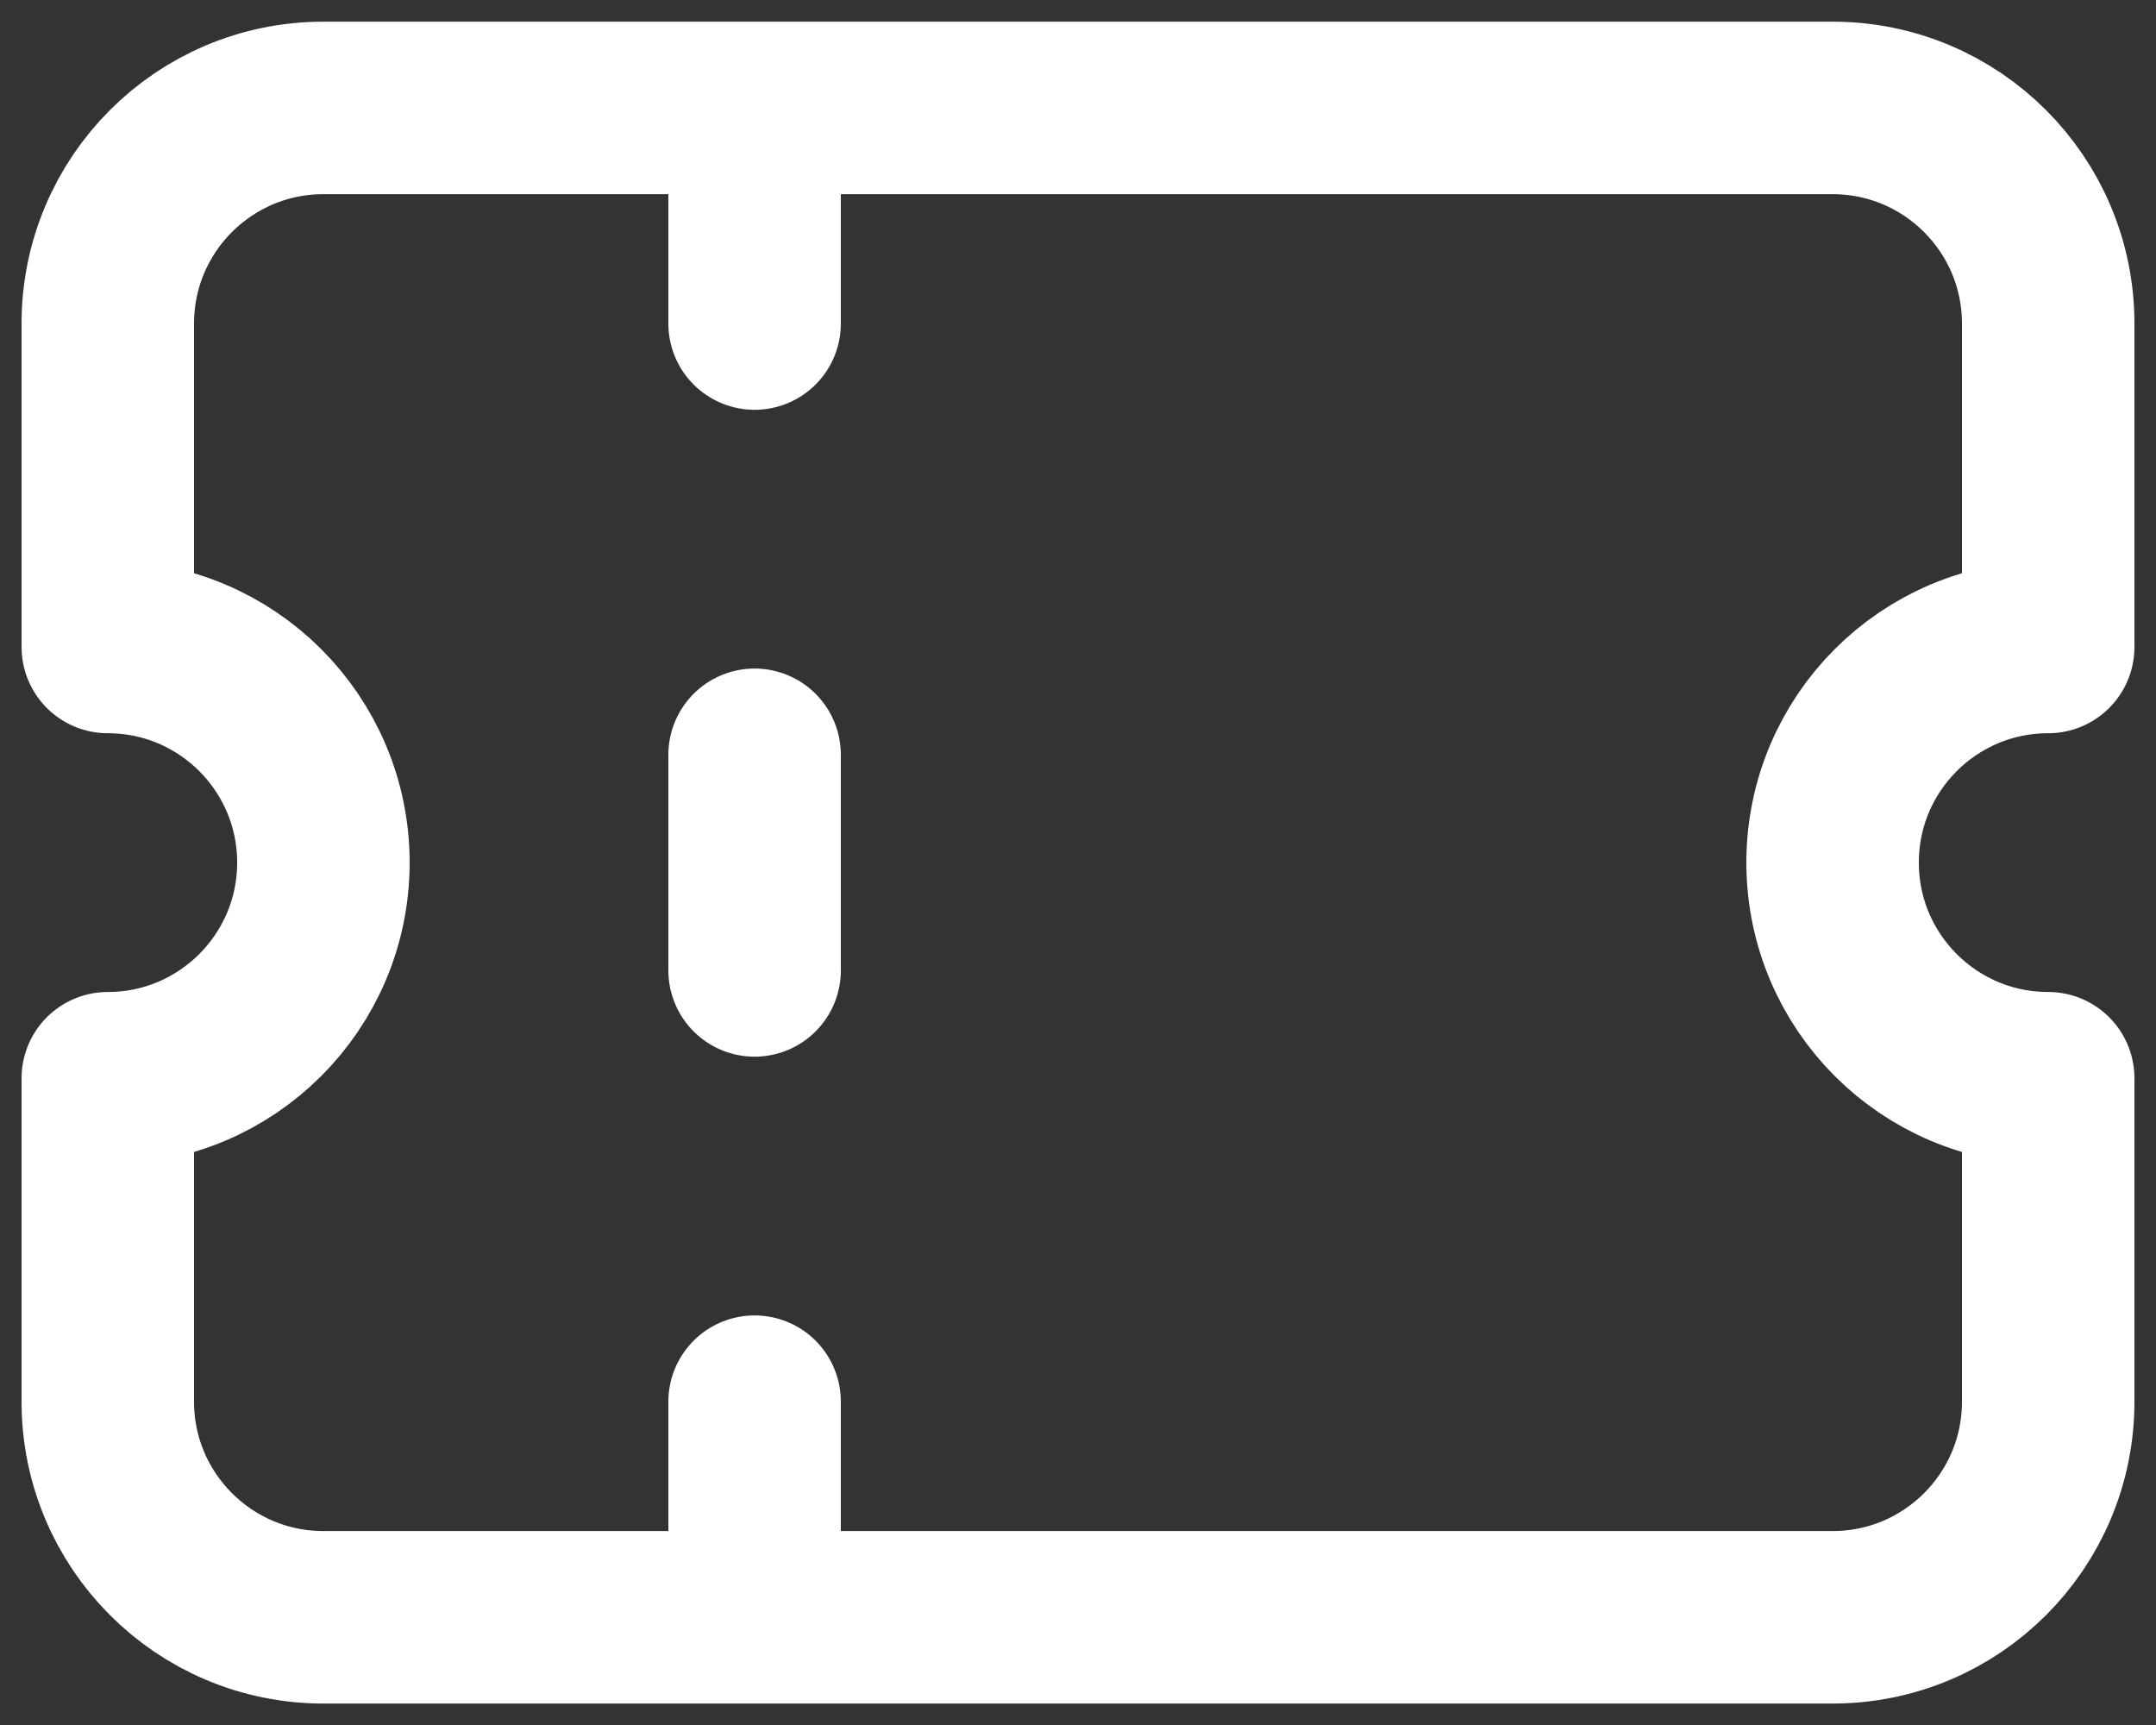 <svg width="20" height="16" viewBox="0 0 20 16" fill="none" xmlns="http://www.w3.org/2000/svg">
<rect x="0" y="0" width="20" height="16" fill="#333333" stroke="none"/>
<path d="M7 15.001L7 13.001M7 9.001L7 7.001M7 3.001L7 1.001M17 15.001C18.105 15.001 19 14.106 19 13.001L19 10.001C17.895 10.001 17 9.105 17 8.001C17 6.896 17.895 6.001 19 6.001L19 3.001C19 1.896 18.104 1.001 17 1.001L3 1.001C1.895 1.001 1 1.896 1 3.001L1 6.001C2.104 6.001 3 6.896 3 8.001C3 9.105 2.104 10.001 1 10.001L1 13.001C1 14.105 1.895 15.001 3 15.001L17 15.001Z" stroke="white" stroke-width="1.6" stroke-linecap="round" stroke-linejoin="round"/>
</svg>
